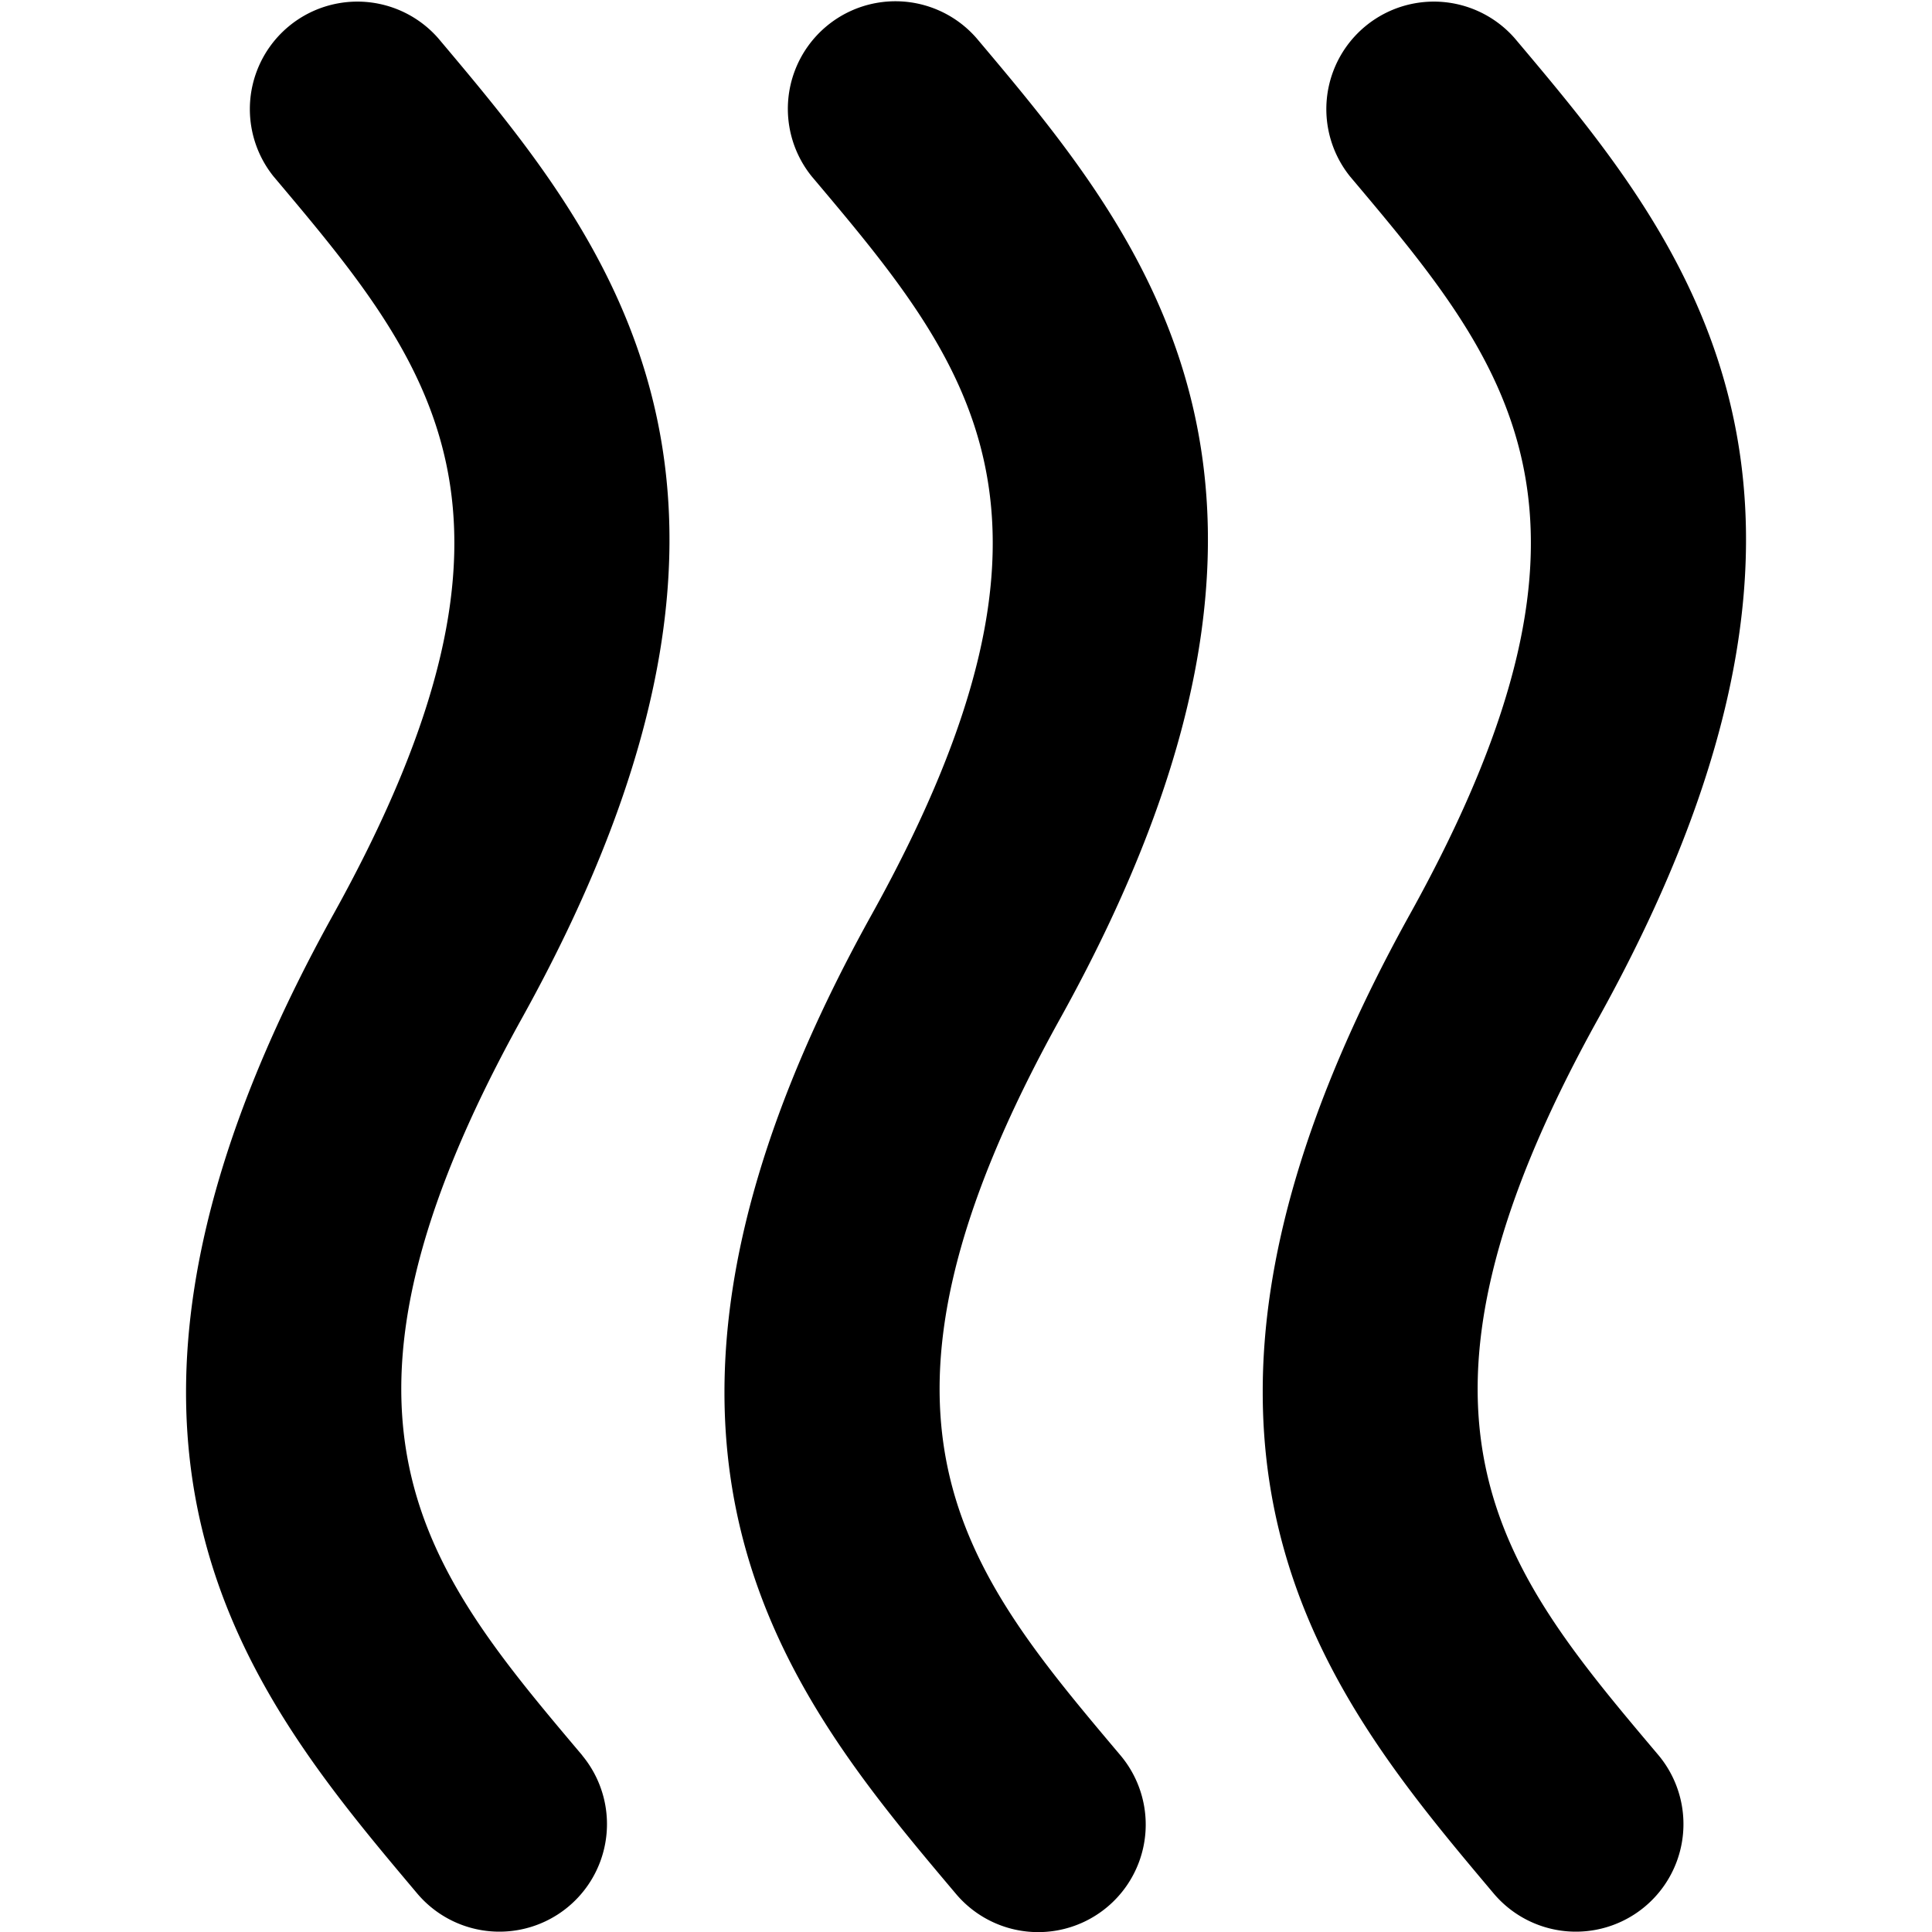<svg xmlns="http://www.w3.org/2000/svg" width="17" height="17" viewBox="0 0 30.049 37.214">
  <path id="Icon_metro-air" 
  data-name="Icon metro-air" d="M7.51,13.181c3.612-3.045,6.465-5.453,14.207-1.157,3.719,2.063,6.719,2.842,9.214,2.838,4.373,0,7.207-2.388,9.657-4.452a2.072,2.072,0,0,0-2.663-3.175c-3.61,3.049-6.465,5.457-14.207,1.157C13.489,2.721,8.7,6.761,4.848,10.009A2.071,2.071,0,0,0,7.51,13.181ZM37.926,17.6c-3.61,3.045-6.465,5.457-14.207,1.157C13.489,13.085,8.7,17.127,4.848,20.374A2.072,2.072,0,0,0,7.51,23.549c3.612-3.047,6.465-5.455,14.207-1.161,3.719,2.067,6.719,2.842,9.214,2.842,4.373,0,7.207-2.388,9.657-4.456A2.071,2.071,0,1,0,37.926,17.6Zm0,10.367c-3.61,3.049-6.465,5.457-14.207,1.161C13.489,23.456,8.7,27.5,4.848,30.744A2.071,2.071,0,0,0,7.51,33.916c3.612-3.045,6.465-5.451,14.207-1.157,3.719,2.063,6.719,2.842,9.214,2.842,4.373,0,7.207-2.392,9.657-4.456a2.072,2.072,0,0,0-2.663-3.175Z" 
  transform="translate(35.602 -4.112) rotate(90)"/>
</svg>
